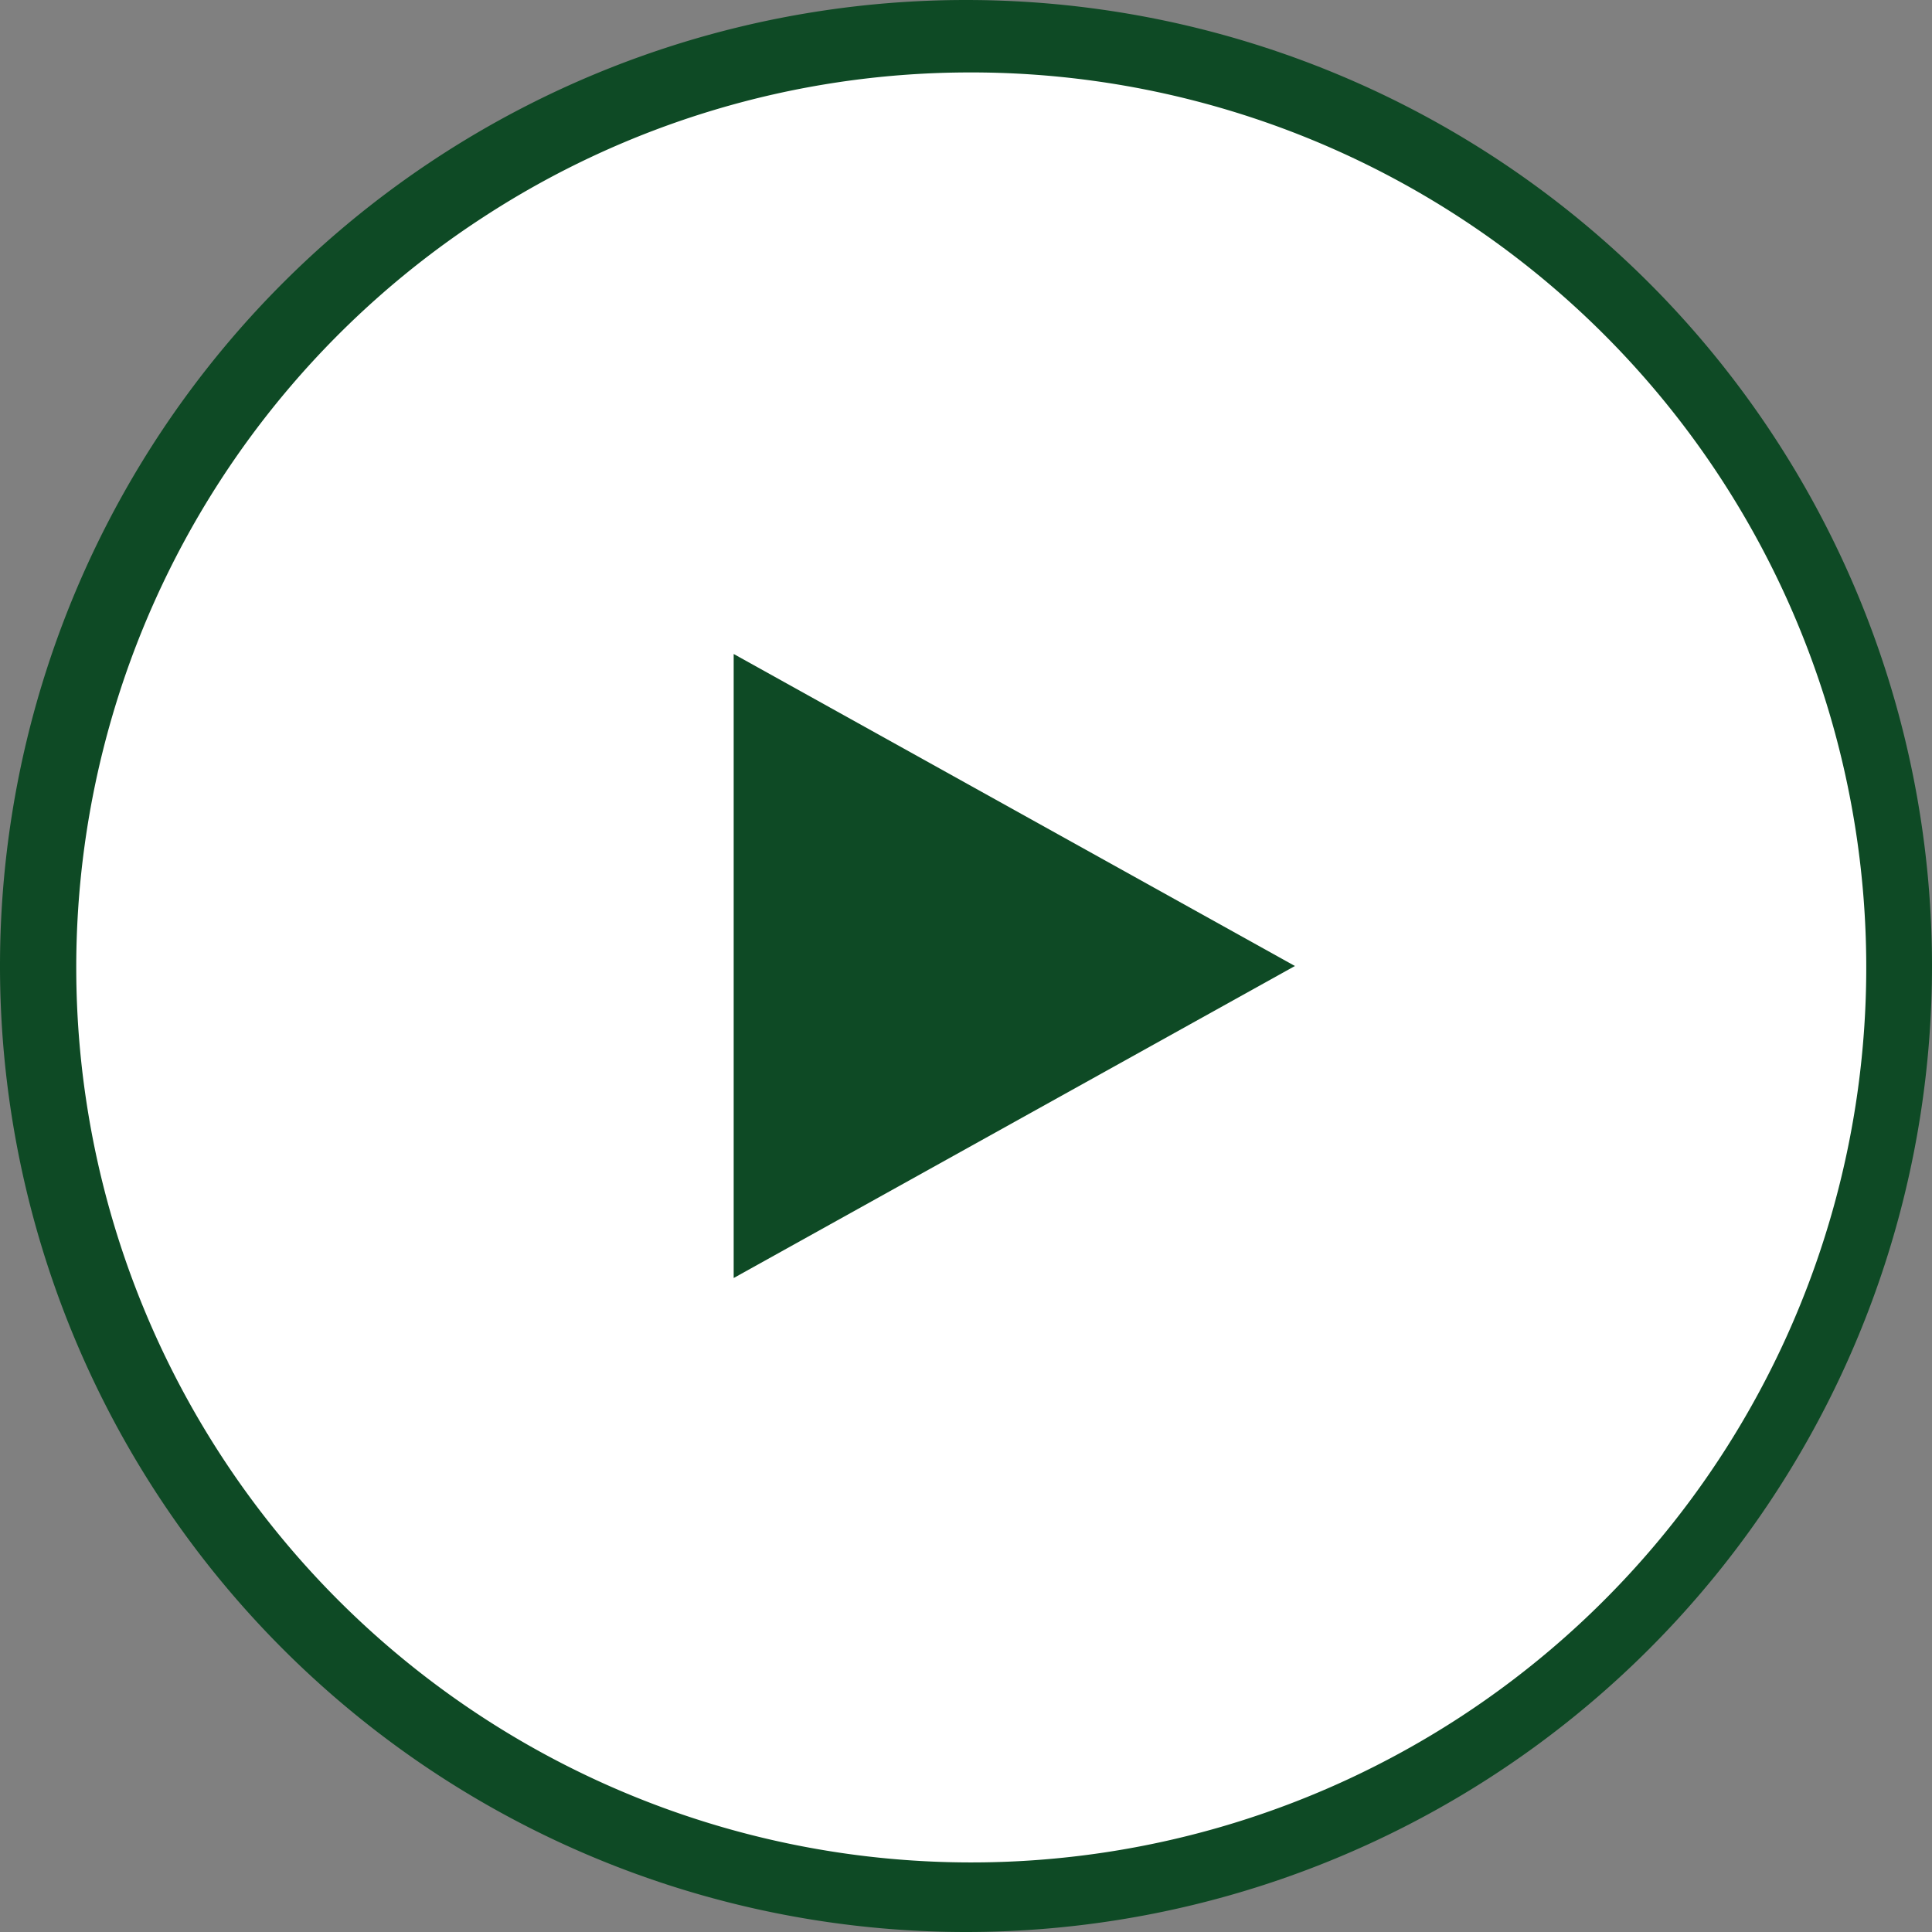 <svg id="Layer_1" data-name="Layer 1" xmlns="http://www.w3.org/2000/svg" width="40" height="40" viewBox="0 0 40 40"><rect x="0" y="0" width="40" height="40" fill="#808080" stroke="none"/><defs><style>.cls-1{fill:#fff;}.cls-2{fill:#0e4a25;}</style></defs><path class="cls-1" d="M20,39.26A19.25,19.25,0,0,1,9.57,3.83,19.25,19.25,0,0,1,38.82,24.07,19.27,19.27,0,0,1,20,39.26Z" transform="translate(0 0)"/><path class="cls-2" d="M20,0V1.5h0a18.53,18.53,0,1,1-10,3,18.44,18.44,0,0,1,10-3V0m0,0a20,20,0,0,0,0,40A20,20,0,0,0,20,0Z" transform="translate(0 0)"/><polygon class="cls-2" points="26.81 20 15.19 26.46 15.19 13.54 26.81 20"/></svg>